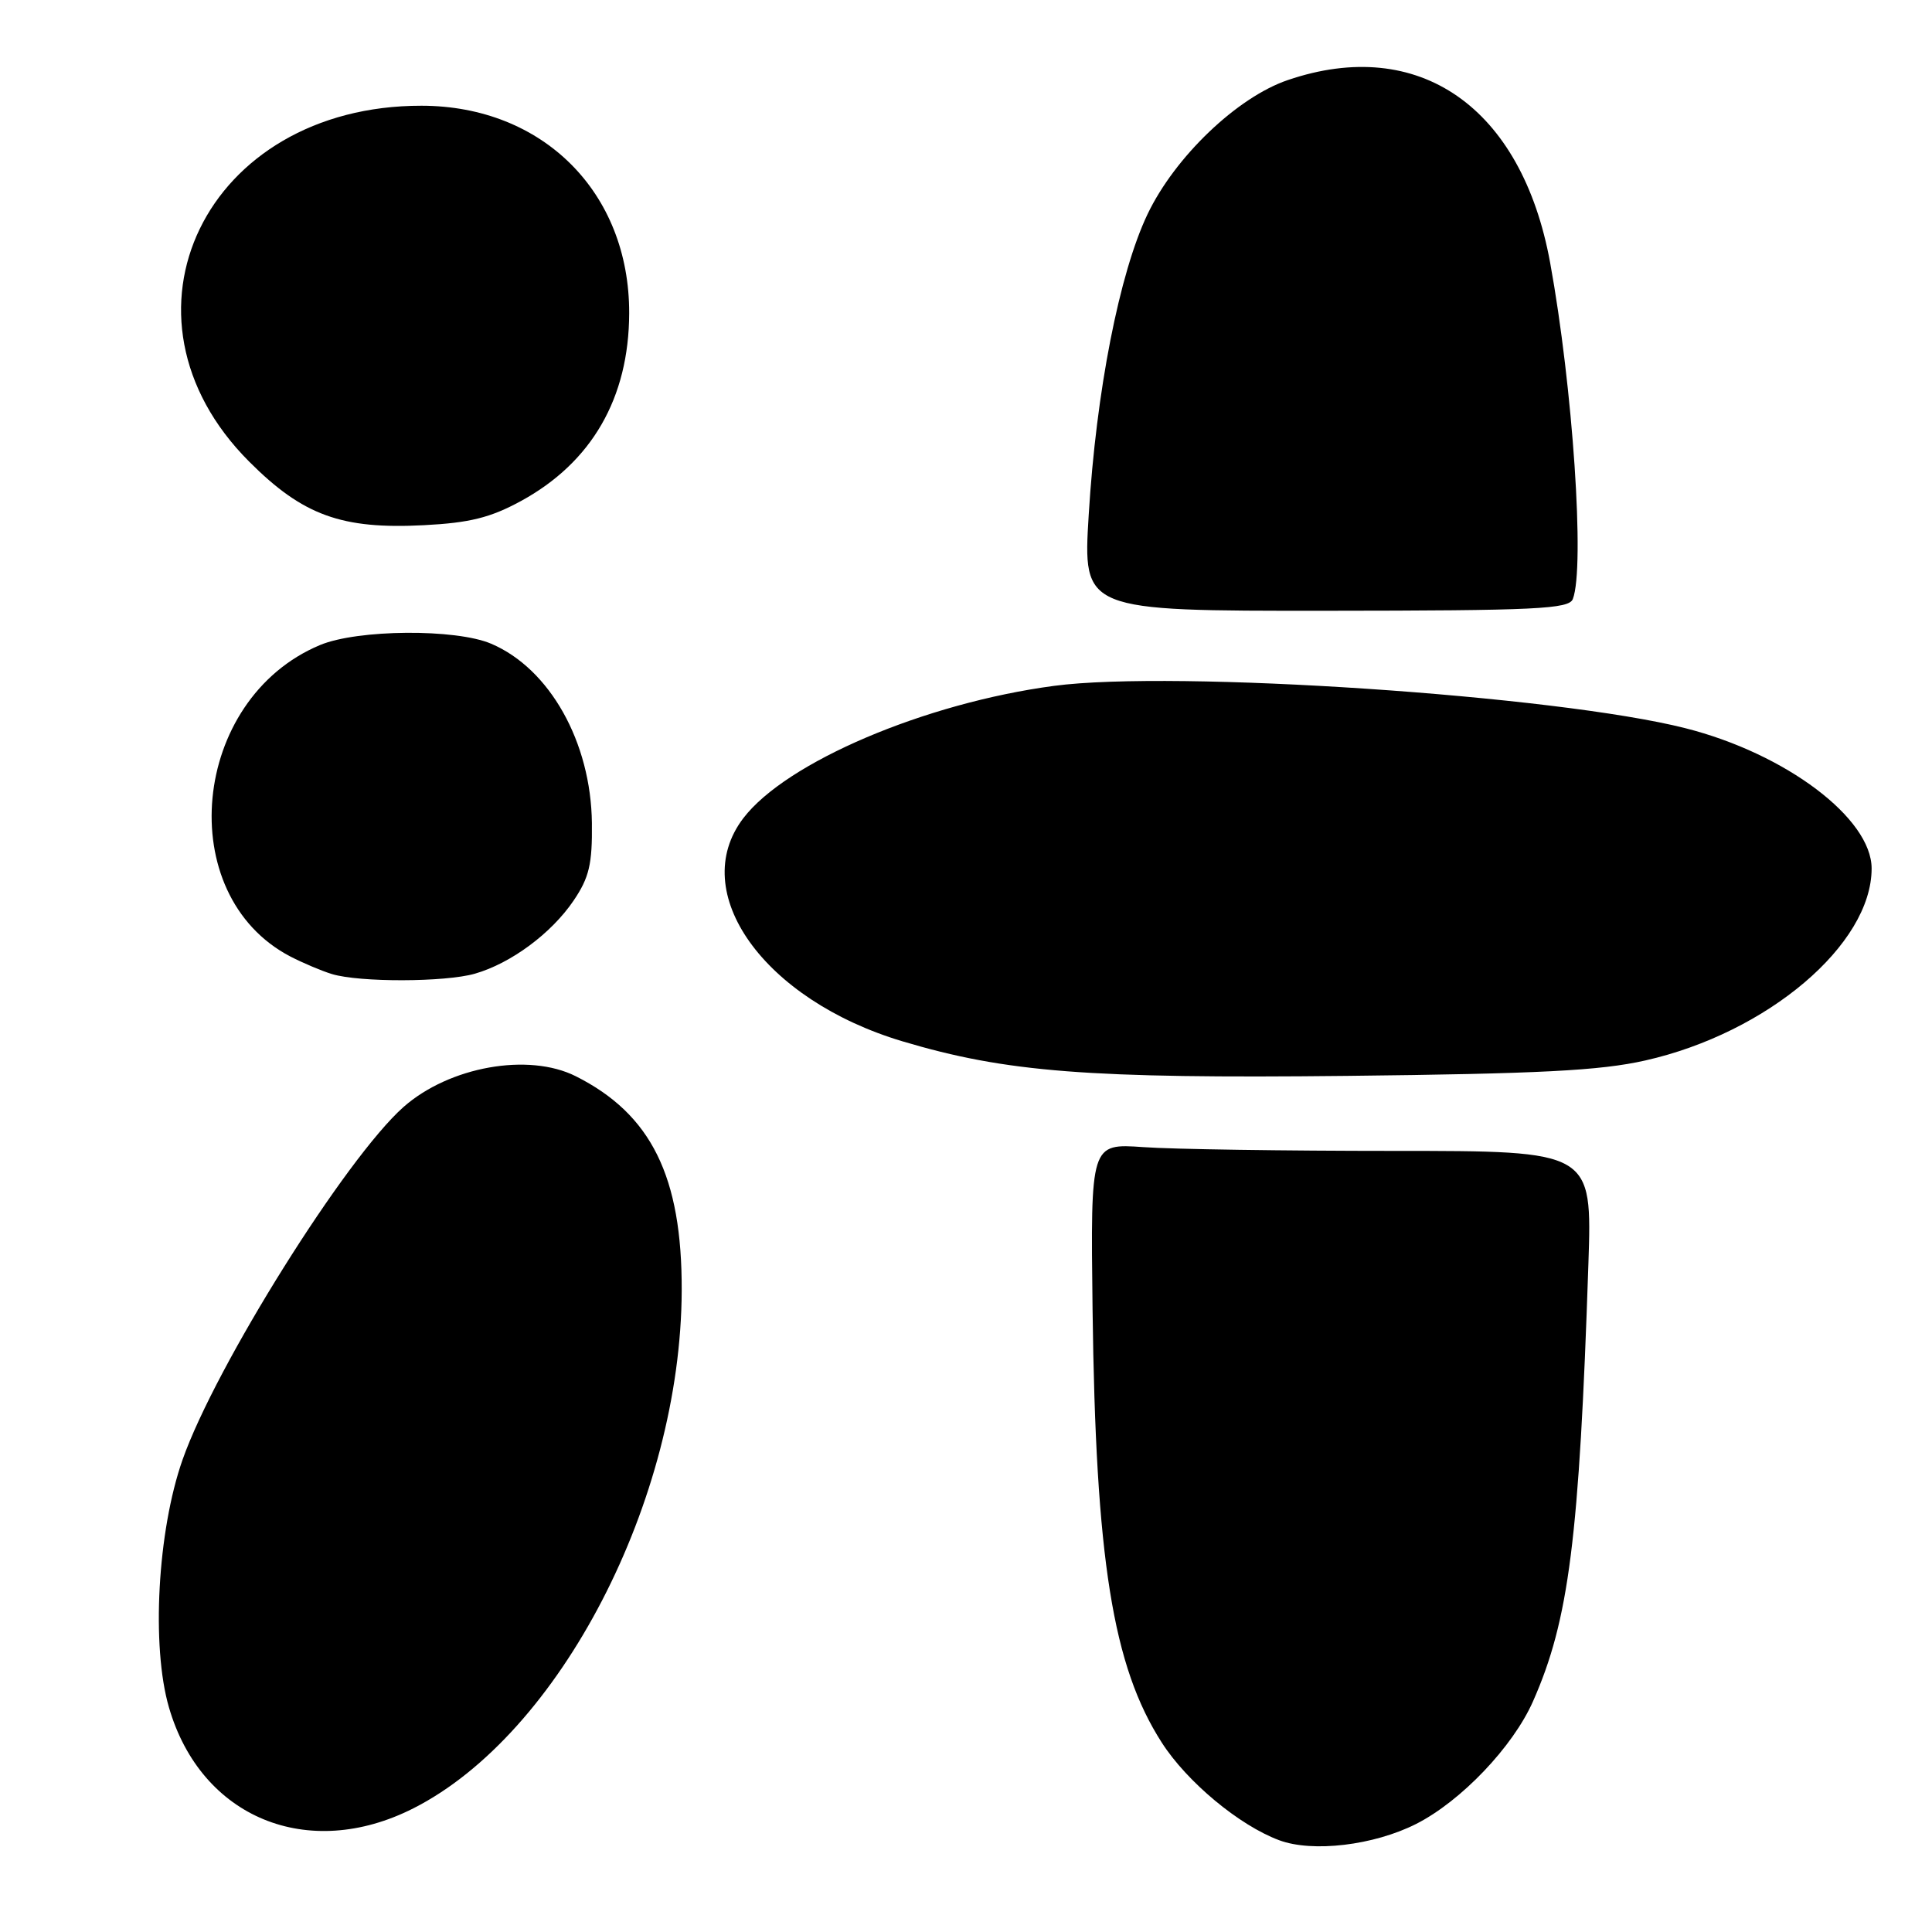 <?xml version="1.0" encoding="UTF-8" standalone="no"?>
<!DOCTYPE svg PUBLIC "-//W3C//DTD SVG 1.1//EN" "http://www.w3.org/Graphics/SVG/1.1/DTD/svg11.dtd" >
<svg xmlns="http://www.w3.org/2000/svg" xmlns:xlink="http://www.w3.org/1999/xlink" version="1.1" viewBox="0 0 256 256">
 <g >
 <path fill="currentColor"
d=" M 187.65 241.68 C 193.60 238.66 200.47 231.46 203.13 225.44 C 207.90 214.66 209.26 203.88 210.47 167.50 C 210.97 152.50 210.97 152.50 184.73 152.50 C 170.30 152.50 155.35 152.28 151.50 152.00 C 144.50 151.51 144.50 151.51 144.77 173.50 C 145.18 206.63 147.44 220.78 153.94 230.90 C 157.28 236.11 164.20 241.87 169.50 243.84 C 173.92 245.49 182.04 244.52 187.65 241.68 Z  M 54.78 239.61 C 74.18 229.78 90.23 198.80 90.33 171.00 C 90.38 155.90 86.30 147.64 76.30 142.61 C 70.02 139.45 59.53 141.33 53.46 146.69 C 45.83 153.45 28.55 181.02 24.19 193.42 C 20.87 202.85 20.03 218.16 22.39 226.25 C 26.63 240.86 40.80 246.70 54.78 239.61 Z  M 218.00 140.52 C 234.19 136.87 248.00 125.16 248.00 115.08 C 248.00 108.43 236.63 99.86 223.32 96.49 C 206.22 92.15 155.61 88.76 139.67 90.88 C 122.55 93.16 104.16 100.99 98.49 108.42 C 91.02 118.22 101.19 132.48 119.58 137.98 C 133.32 142.08 144.20 142.93 178.50 142.56 C 203.96 142.28 212.03 141.87 218.00 140.52 Z  M 62.92 129.02 C 67.70 127.65 73.06 123.68 76.00 119.34 C 78.07 116.29 78.49 114.50 78.43 109.07 C 78.31 98.35 72.85 88.61 65.09 85.30 C 60.40 83.29 47.39 83.39 42.41 85.47 C 25.29 92.62 22.83 118.60 38.49 126.75 C 40.14 127.60 42.61 128.65 43.99 129.07 C 47.66 130.18 58.98 130.15 62.92 129.02 Z  M 208.41 79.37 C 210.02 75.17 208.41 51.29 205.40 34.80 C 201.63 14.17 188.01 4.69 170.64 10.61 C 163.93 12.89 155.69 20.78 152.06 28.37 C 148.32 36.20 145.25 51.88 144.26 68.22 C 143.48 80.95 143.48 80.95 175.65 80.93 C 203.63 80.91 207.90 80.70 208.41 79.37 Z  M 69.01 66.40 C 78.41 61.28 83.34 52.74 83.37 41.50 C 83.41 25.50 71.94 14.03 55.86 14.01 C 27.23 13.97 13.72 41.86 33.02 61.17 C 40.13 68.29 45.26 70.16 56.18 69.59 C 62.21 69.28 64.97 68.60 69.01 66.40 Z "/>
</g>
</svg>